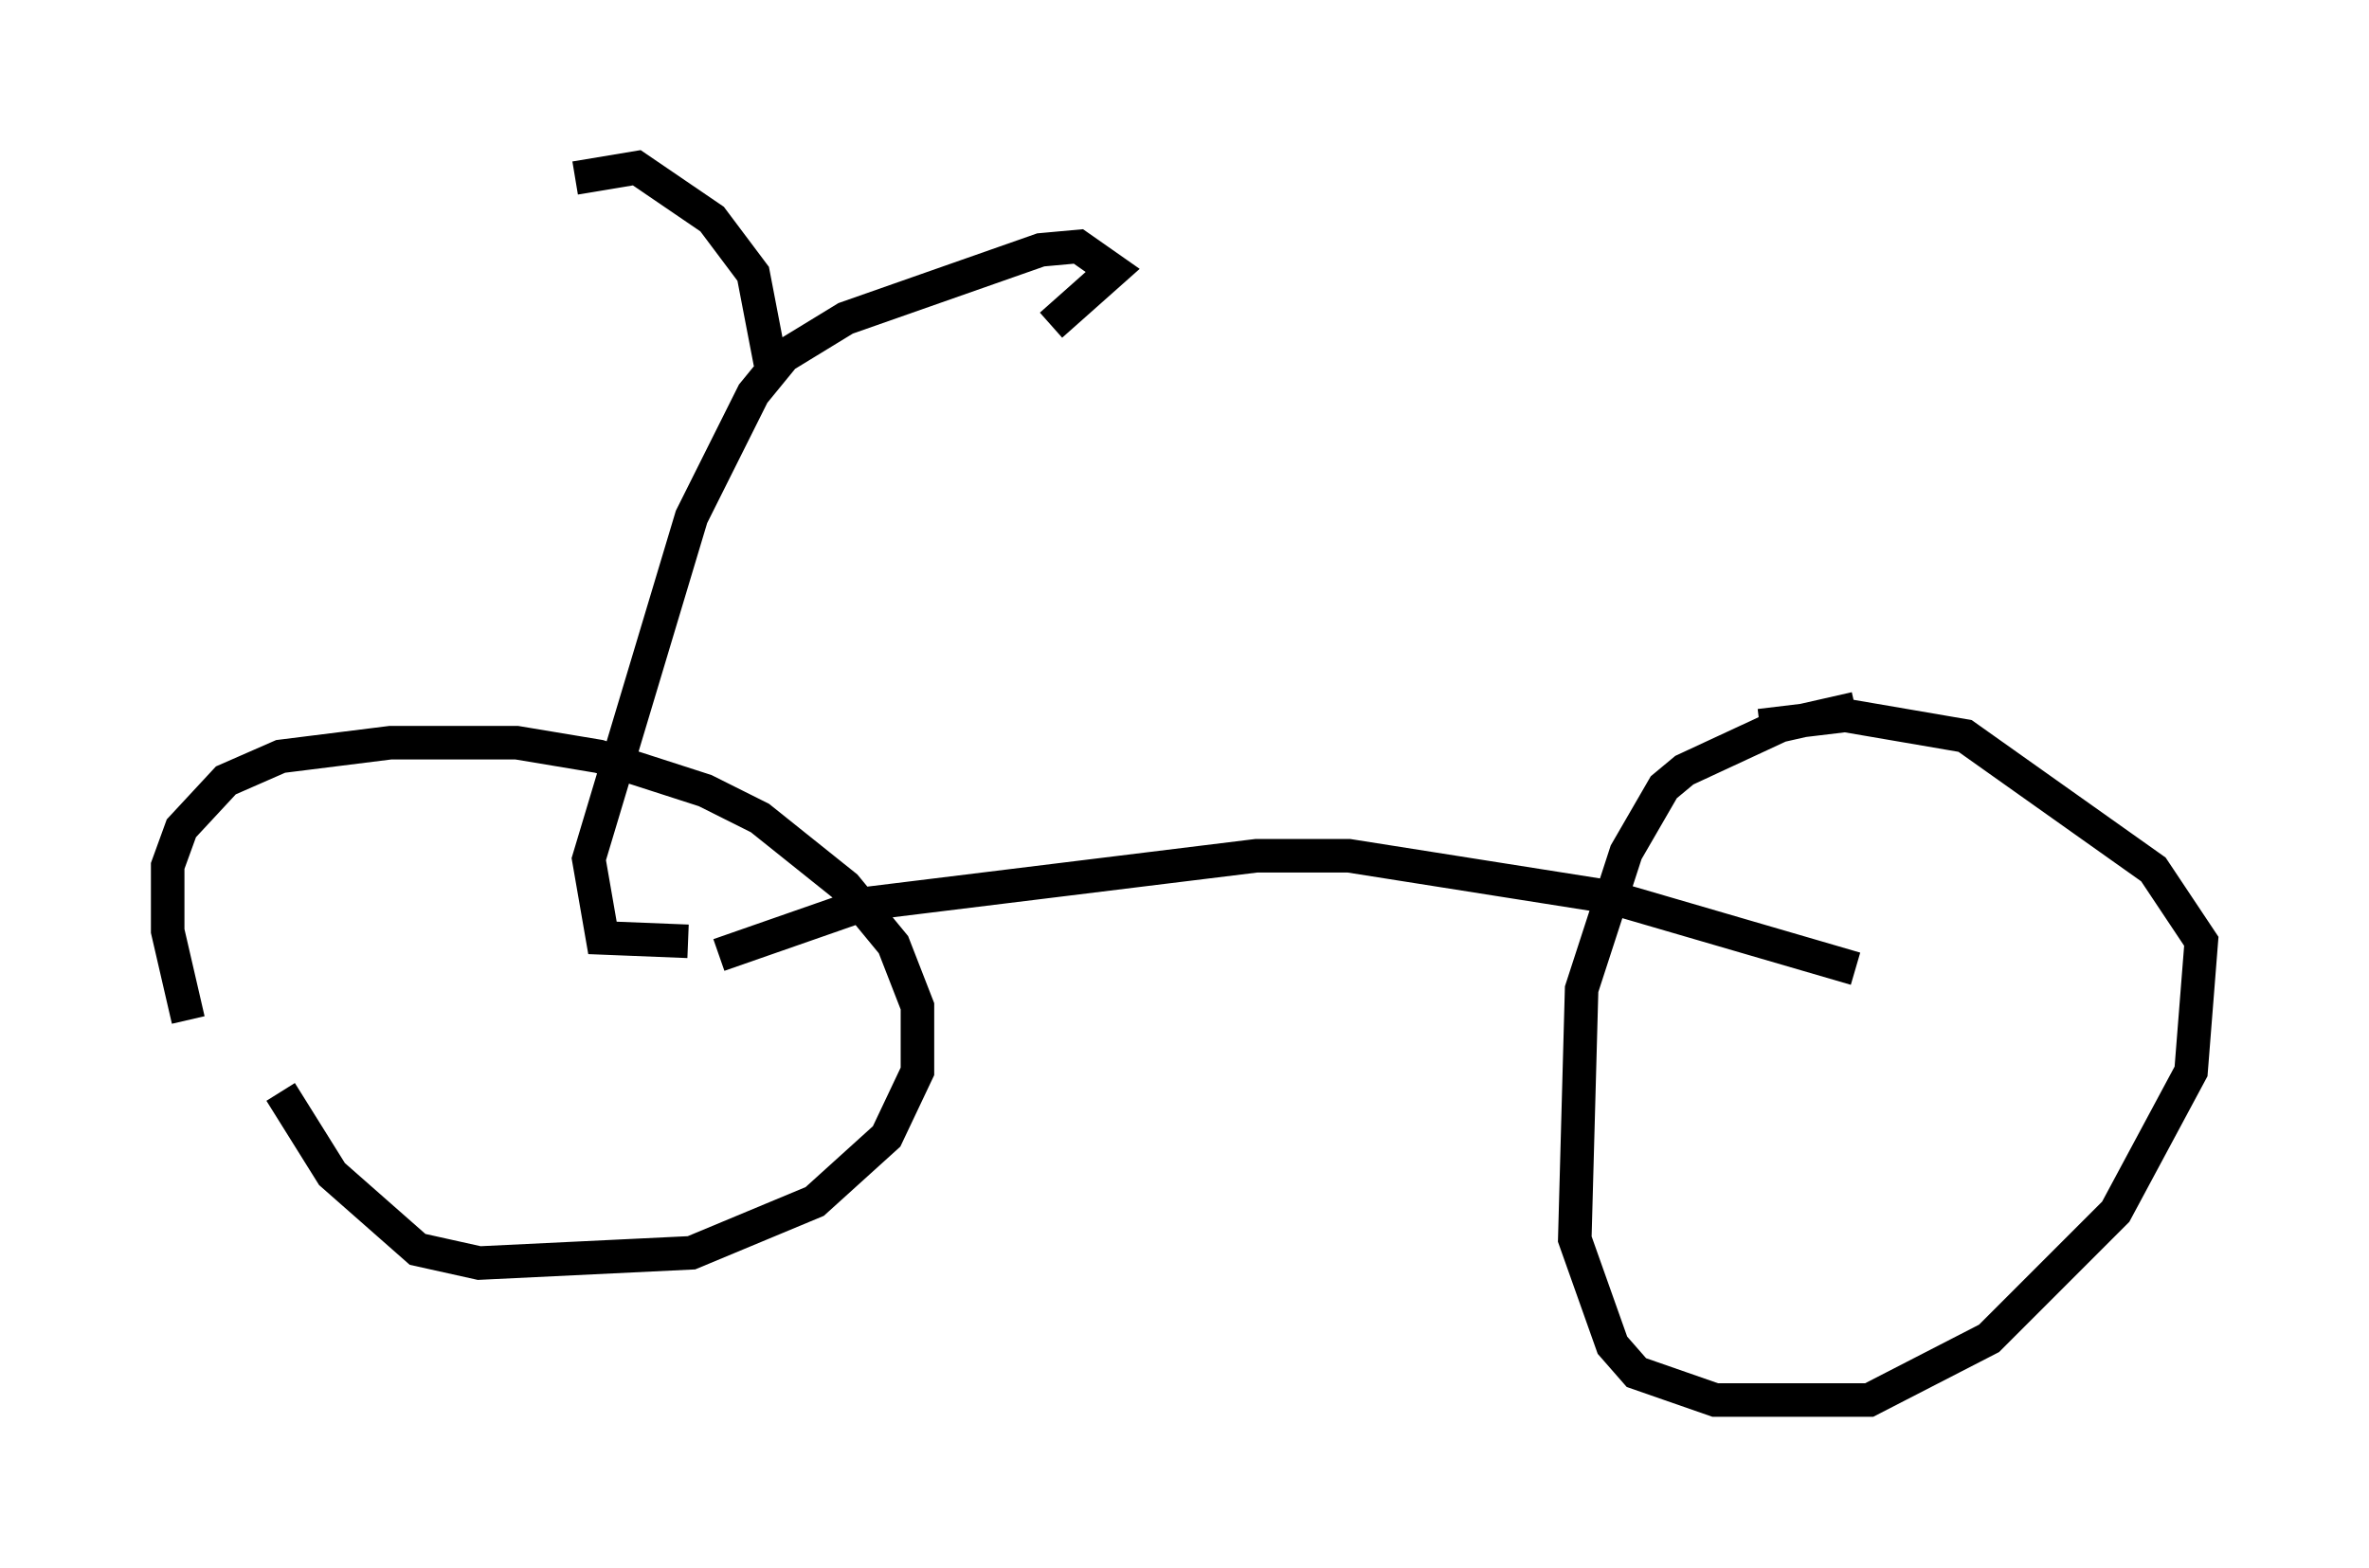 <?xml version="1.0" encoding="utf-8" ?>
<svg baseProfile="full" height="46.75" version="1.1" width="70.638" xmlns="http://www.w3.org/2000/svg" xmlns:ev="http://www.w3.org/2001/xml-events" xmlns:xlink="http://www.w3.org/1999/xlink"><defs /><rect fill="white" height="46.75" width="70.638" x="0" y="0" /><path d="M8.369, 35.115 m-2.756, -4.696 l-0.613, -2.654 0.0, -1.94 l0.408, -1.123 1.327, -1.429 l1.633, -0.715 3.267, -0.408 l3.777, 0.0 2.45, 0.408 l3.165, 1.021 1.633, 0.817 l2.552, 2.042 1.429, 1.735 l0.715, 1.838 0.0, 1.94 l-0.919, 1.94 -2.144, 1.94 l-3.675, 1.531 -6.329, 0.306 l-1.838, -0.408 -2.552, -2.246 l-1.531, -2.45 m46.959, -11.433 l-2.246, 0.51 -2.858, 1.327 l-0.613, 0.51 -1.123, 1.94 l-1.327, 4.083 -0.204, 7.452 l1.123, 3.165 0.715, 0.817 l2.348, 0.817 4.594, 0.0 l3.573, -1.838 3.777, -3.777 l2.246, -4.185 0.306, -3.879 l-1.429, -2.144 -5.615, -3.981 l-3.573, -0.613 -2.552, 0.306 m-31.034, 6.84 l4.39, -1.531 11.638, -1.429 l2.756, 0.0 7.758, 1.225 l7.35, 2.144 m-34.811, -0.817 l-2.552, -0.102 -0.408, -2.348 l3.063, -10.208 1.838, -3.675 l0.919, -1.123 1.838, -1.123 l5.819, -2.042 1.123, -0.102 l1.021, 0.715 -1.838, 1.633 m-8.371, 1.123 l-0.51, -2.654 -1.225, -1.633 l-2.246, -1.531 -1.838, 0.306 " fill="none" stroke="black" stroke-width="1" /></svg>